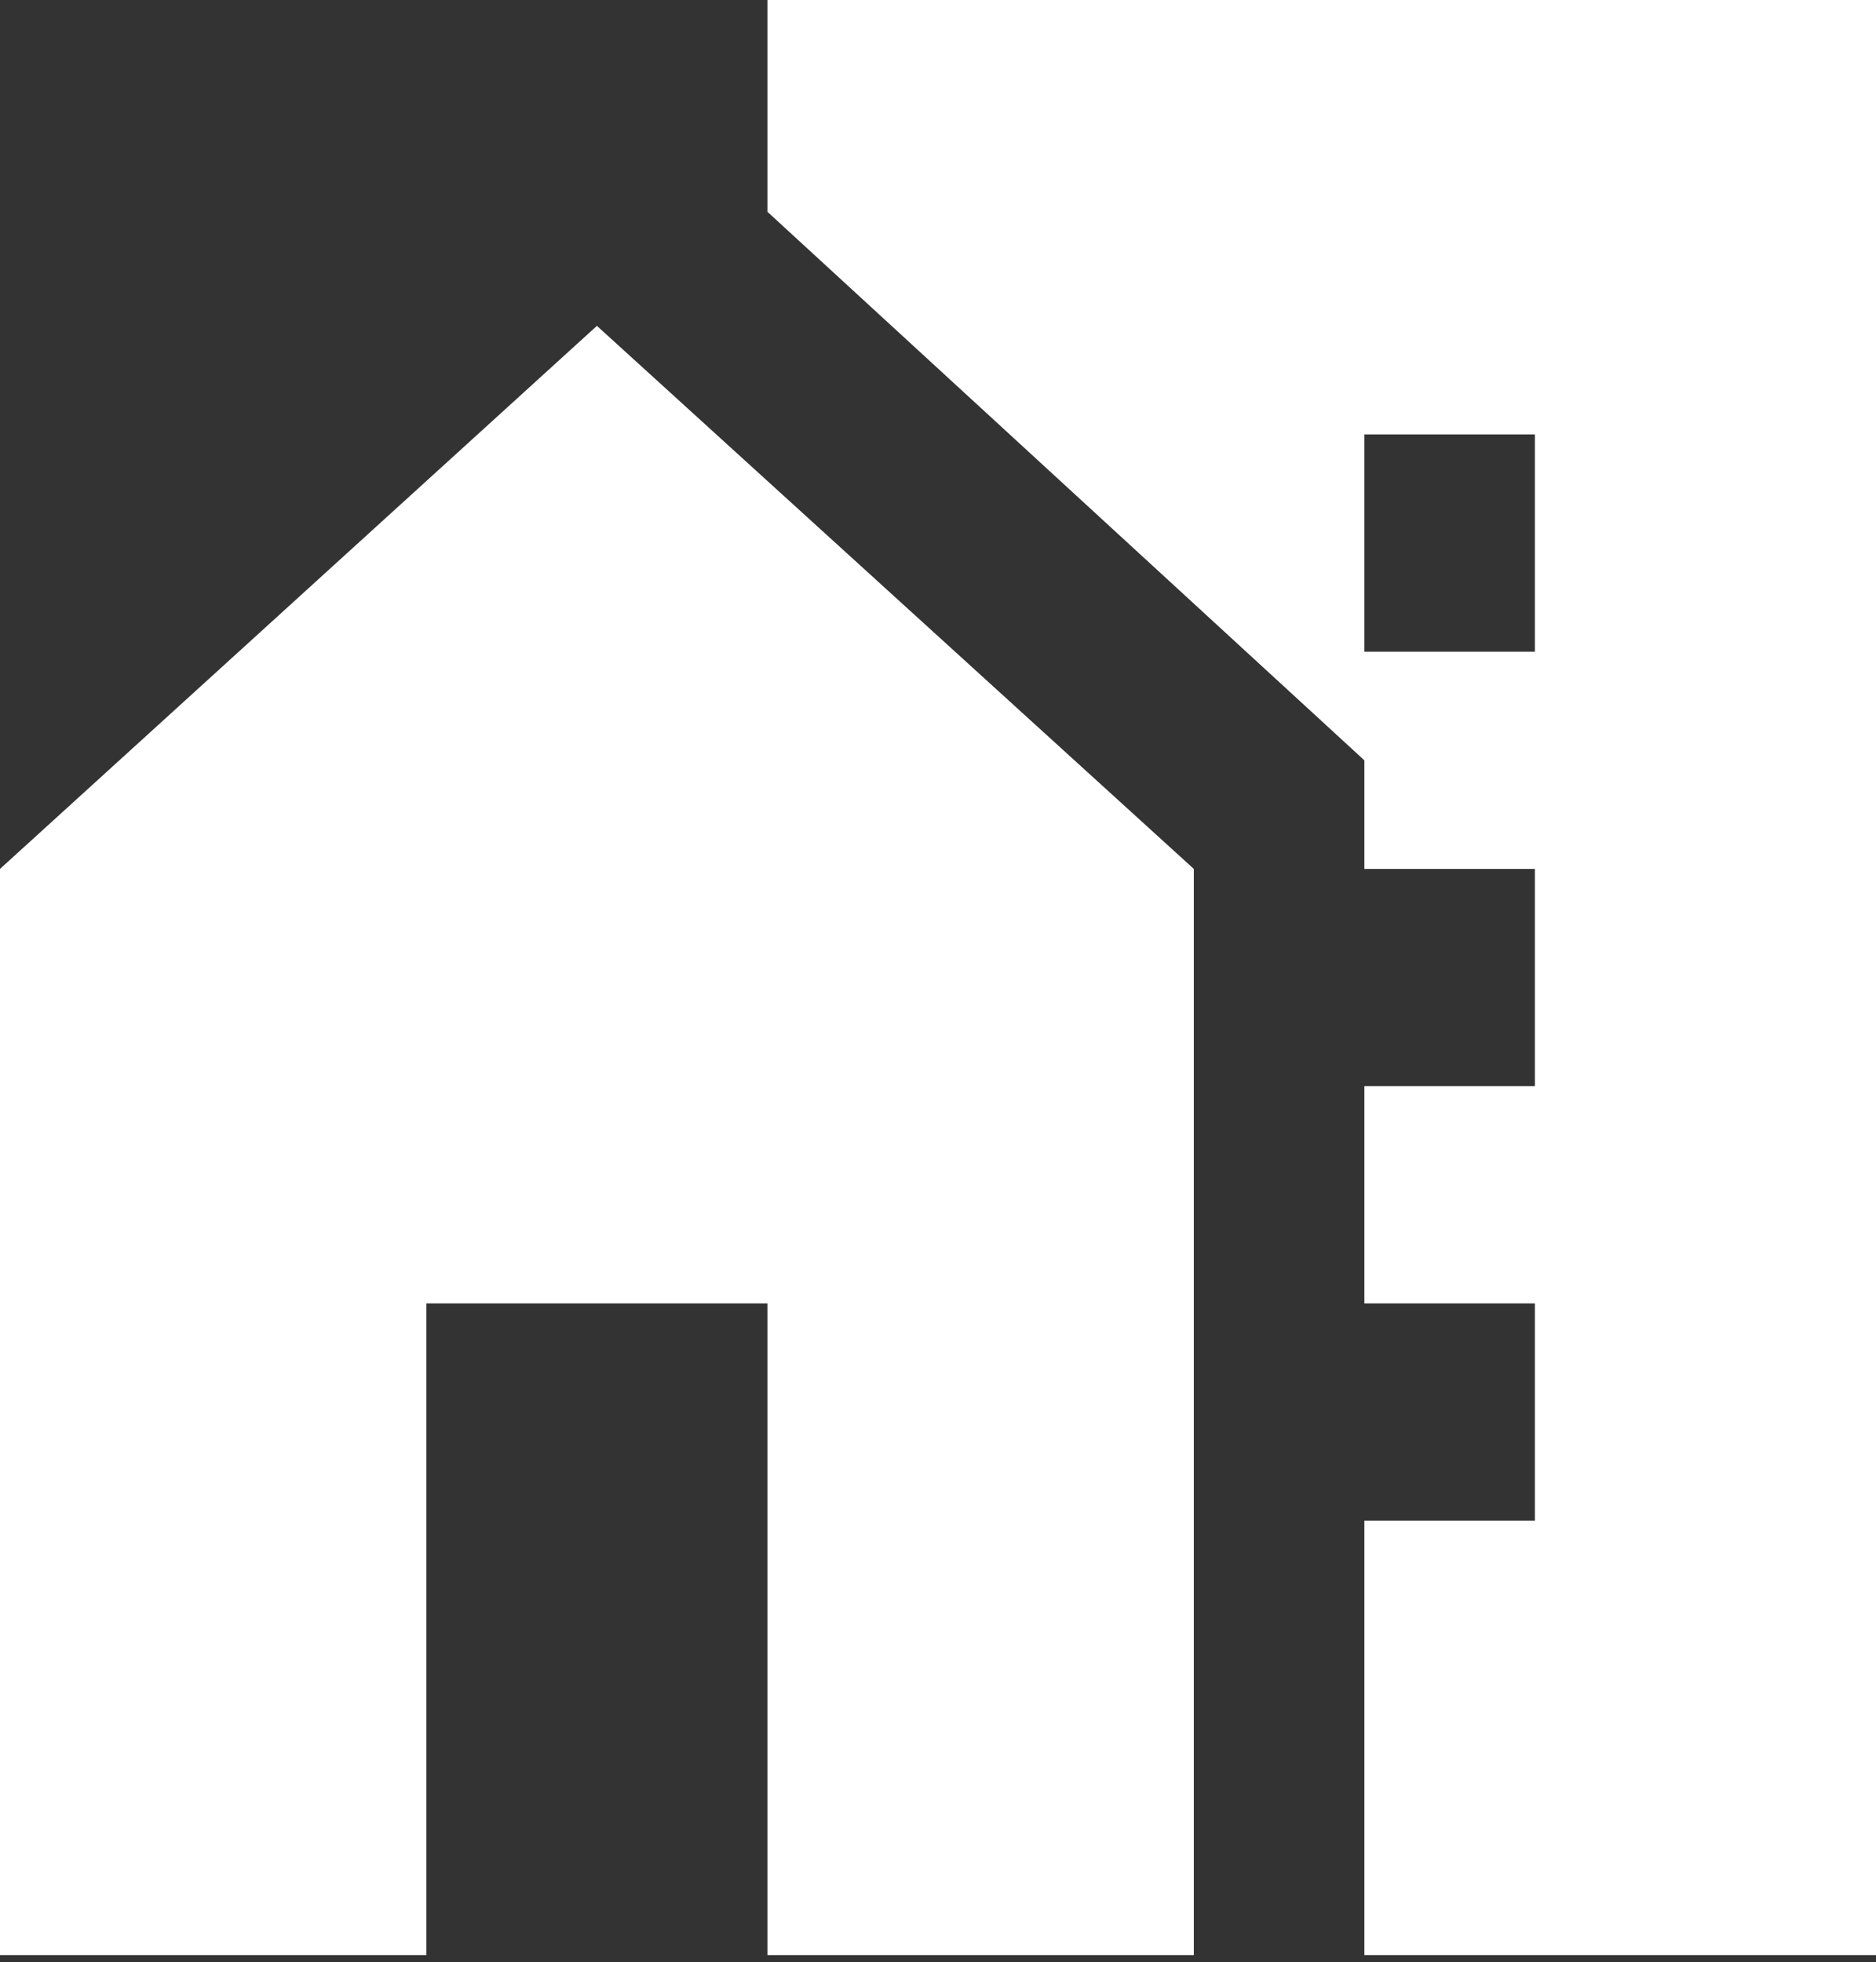 <svg width="65" height="68" viewBox="0 0 65 68" fill="none" xmlns="http://www.w3.org/2000/svg">
<rect x="0" y="0" width="65" height="68" fill="#333333" stroke="none"/>
<path d="M47.273 22.584H53.182V15.056H47.273V22.584ZM47.273 37.639H53.182V30.111H47.273V37.639ZM47.273 52.695H53.182V45.167H47.273V52.695ZM0 67.751V30.111L20.682 11.292L41.364 30.111V67.751H26.591V45.167H14.773V67.751H0ZM47.273 67.751V26.348L26.591 7.34V0H65V67.751H47.273Z" fill="white"/>
</svg>
